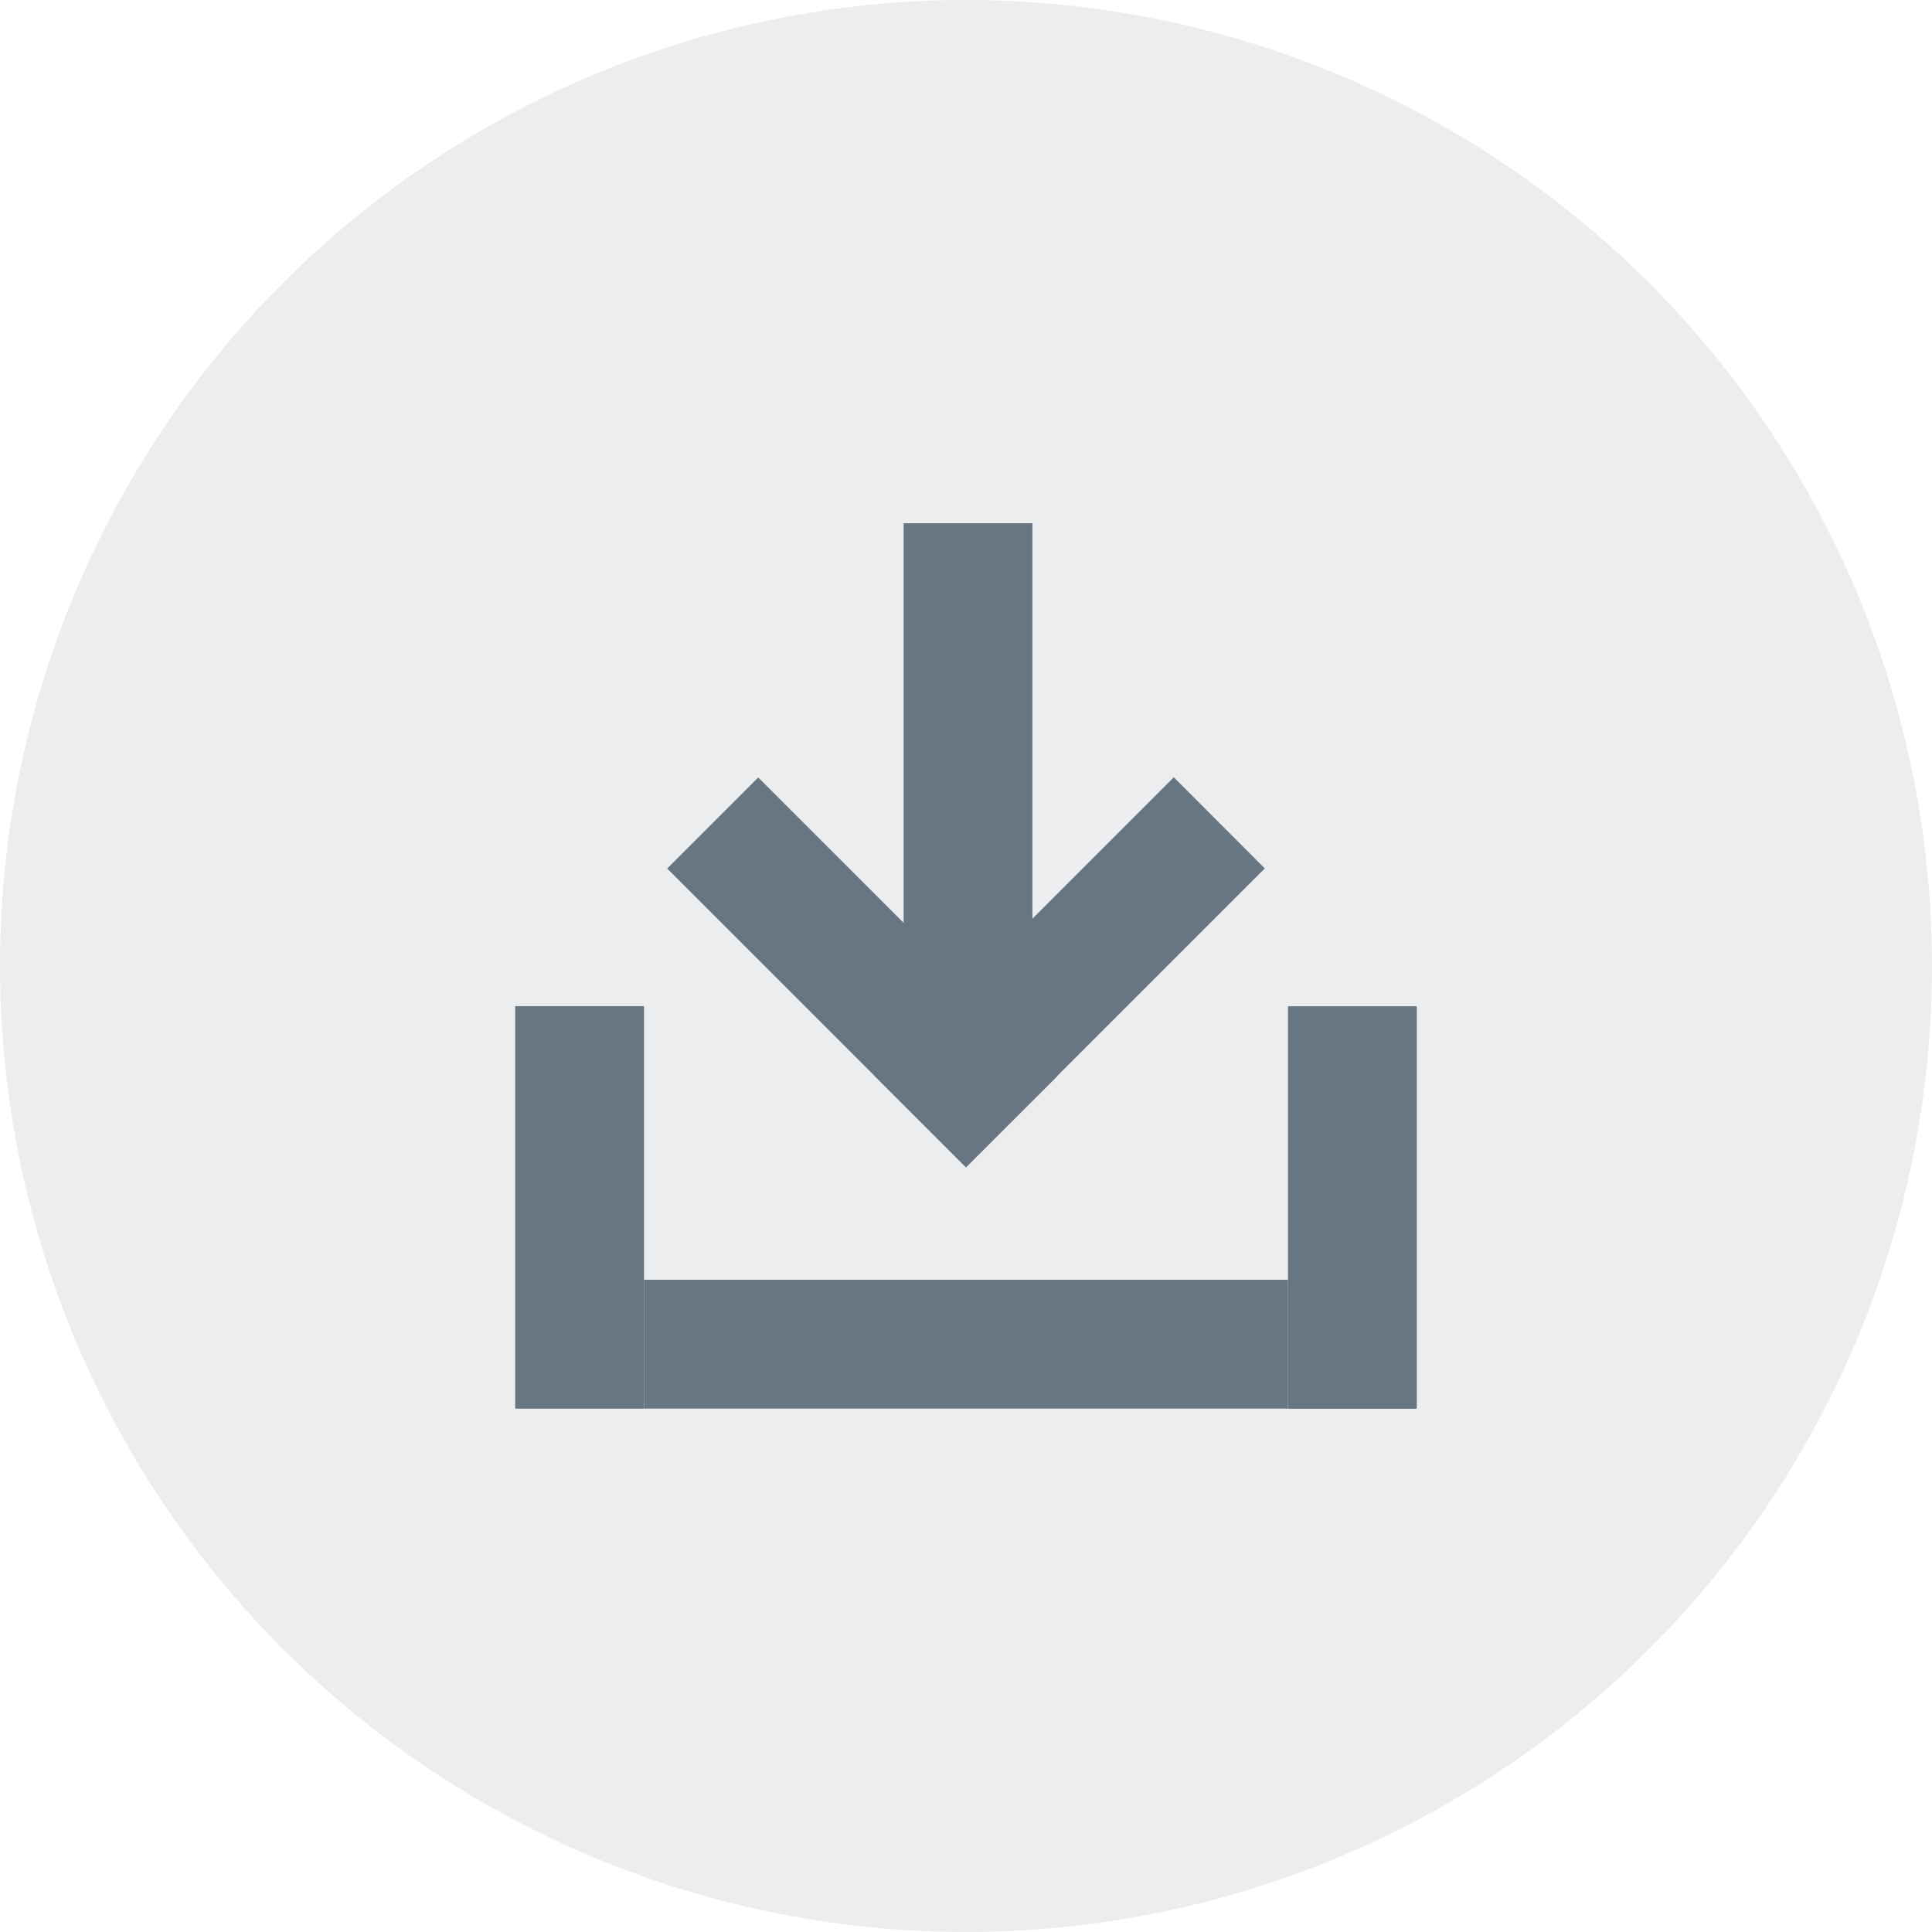 <svg width="24" height="24" viewBox="0 0 24 24" fill="none" xmlns="http://www.w3.org/2000/svg">
<circle cx="12" cy="12" r="12" fill="#112438" fill-opacity="0.08"/>
<g opacity="0.6">
<path d="M8 15.898L16 15.898V17.498L8 17.498V15.898Z" fill="#112438"/>
<path d="M16 17.5L16 12.5L17.6 12.5L17.6 17.5L16 17.5Z" fill="#112438"/>
<path d="M6.4 17.499L6.4 12.499L8 12.499L8 17.499L6.4 17.499Z" fill="#112438"/>
<path d="M14.581 9.656L15.712 10.788L12 14.5L10.869 13.369L14.581 9.656Z" fill="#112438"/>
<path d="M8.288 10.789L9.419 9.658L13.132 13.37L12 14.501L8.288 10.789Z" fill="#112438"/>
<path d="M11.225 6.5H12.825L12.825 13.5H11.225L11.225 6.5Z" fill="#112438"/>
</g>
</svg>
